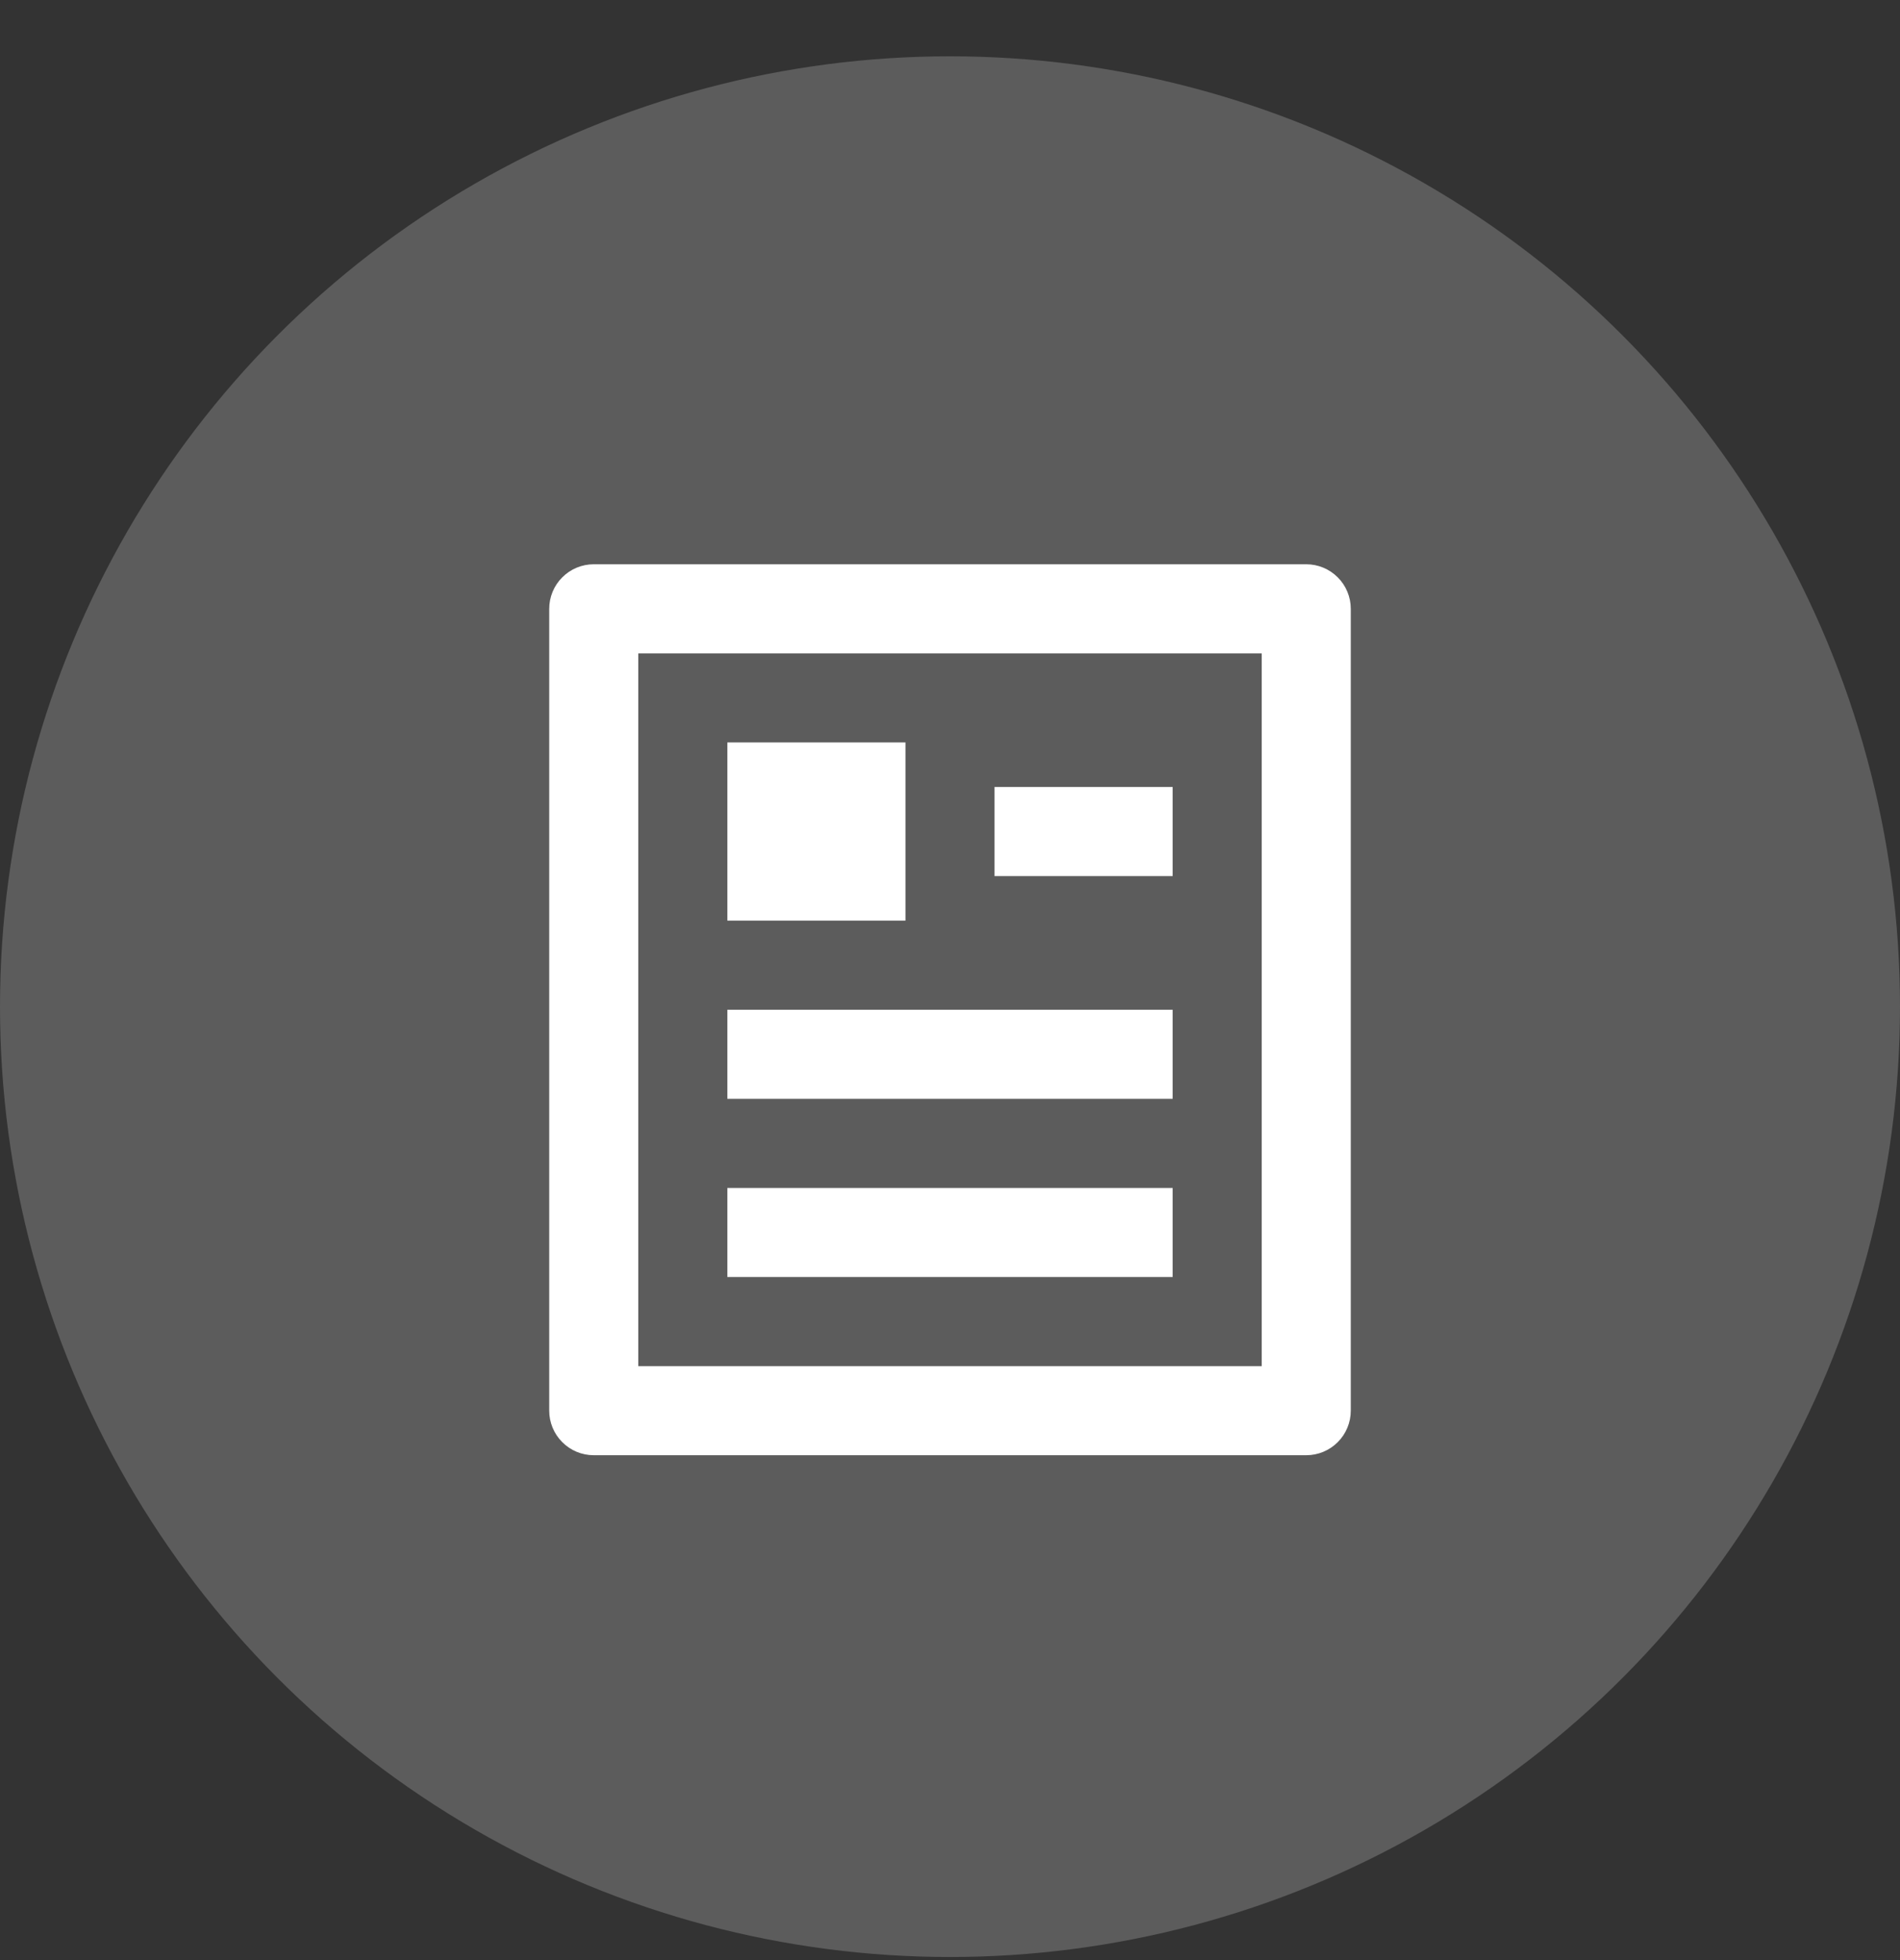 <svg width="32" height="33" viewBox="0 0 32 33" fill="none" xmlns="http://www.w3.org/2000/svg">
<rect x="0" y="0" width="32" height="33" fill="#333333" stroke="none"/>
<g clip-path="url(#clip0_58_561)">
<circle cx="16" cy="16.948" r="16" fill="white" fill-opacity="0.2"/>
<path d="M22 24.5H10C9.801 24.5 9.61 24.421 9.47 24.28C9.329 24.14 9.25 23.949 9.25 23.75V10.25C9.25 10.051 9.329 9.86 9.47 9.72C9.61 9.579 9.801 9.5 10 9.5H22C22.199 9.5 22.39 9.579 22.53 9.72C22.671 9.86 22.75 10.051 22.75 10.25V23.75C22.75 23.949 22.671 24.14 22.53 24.28C22.39 24.421 22.199 24.5 22 24.5ZM21.25 23V11H10.75V23H21.25ZM12.25 12.5H15.25V15.5H12.25V12.5ZM12.25 17H19.75V18.5H12.25V17ZM12.25 20H19.75V21.5H12.25V20ZM16.75 13.25H19.75V14.75H16.75V13.25Z" fill="white"/>
</g>
<defs>
<clipPath id="clip0_58_561">
<rect width="32" height="32" fill="white" transform="translate(0 0.948)"/>
</clipPath>
</defs>
</svg>
